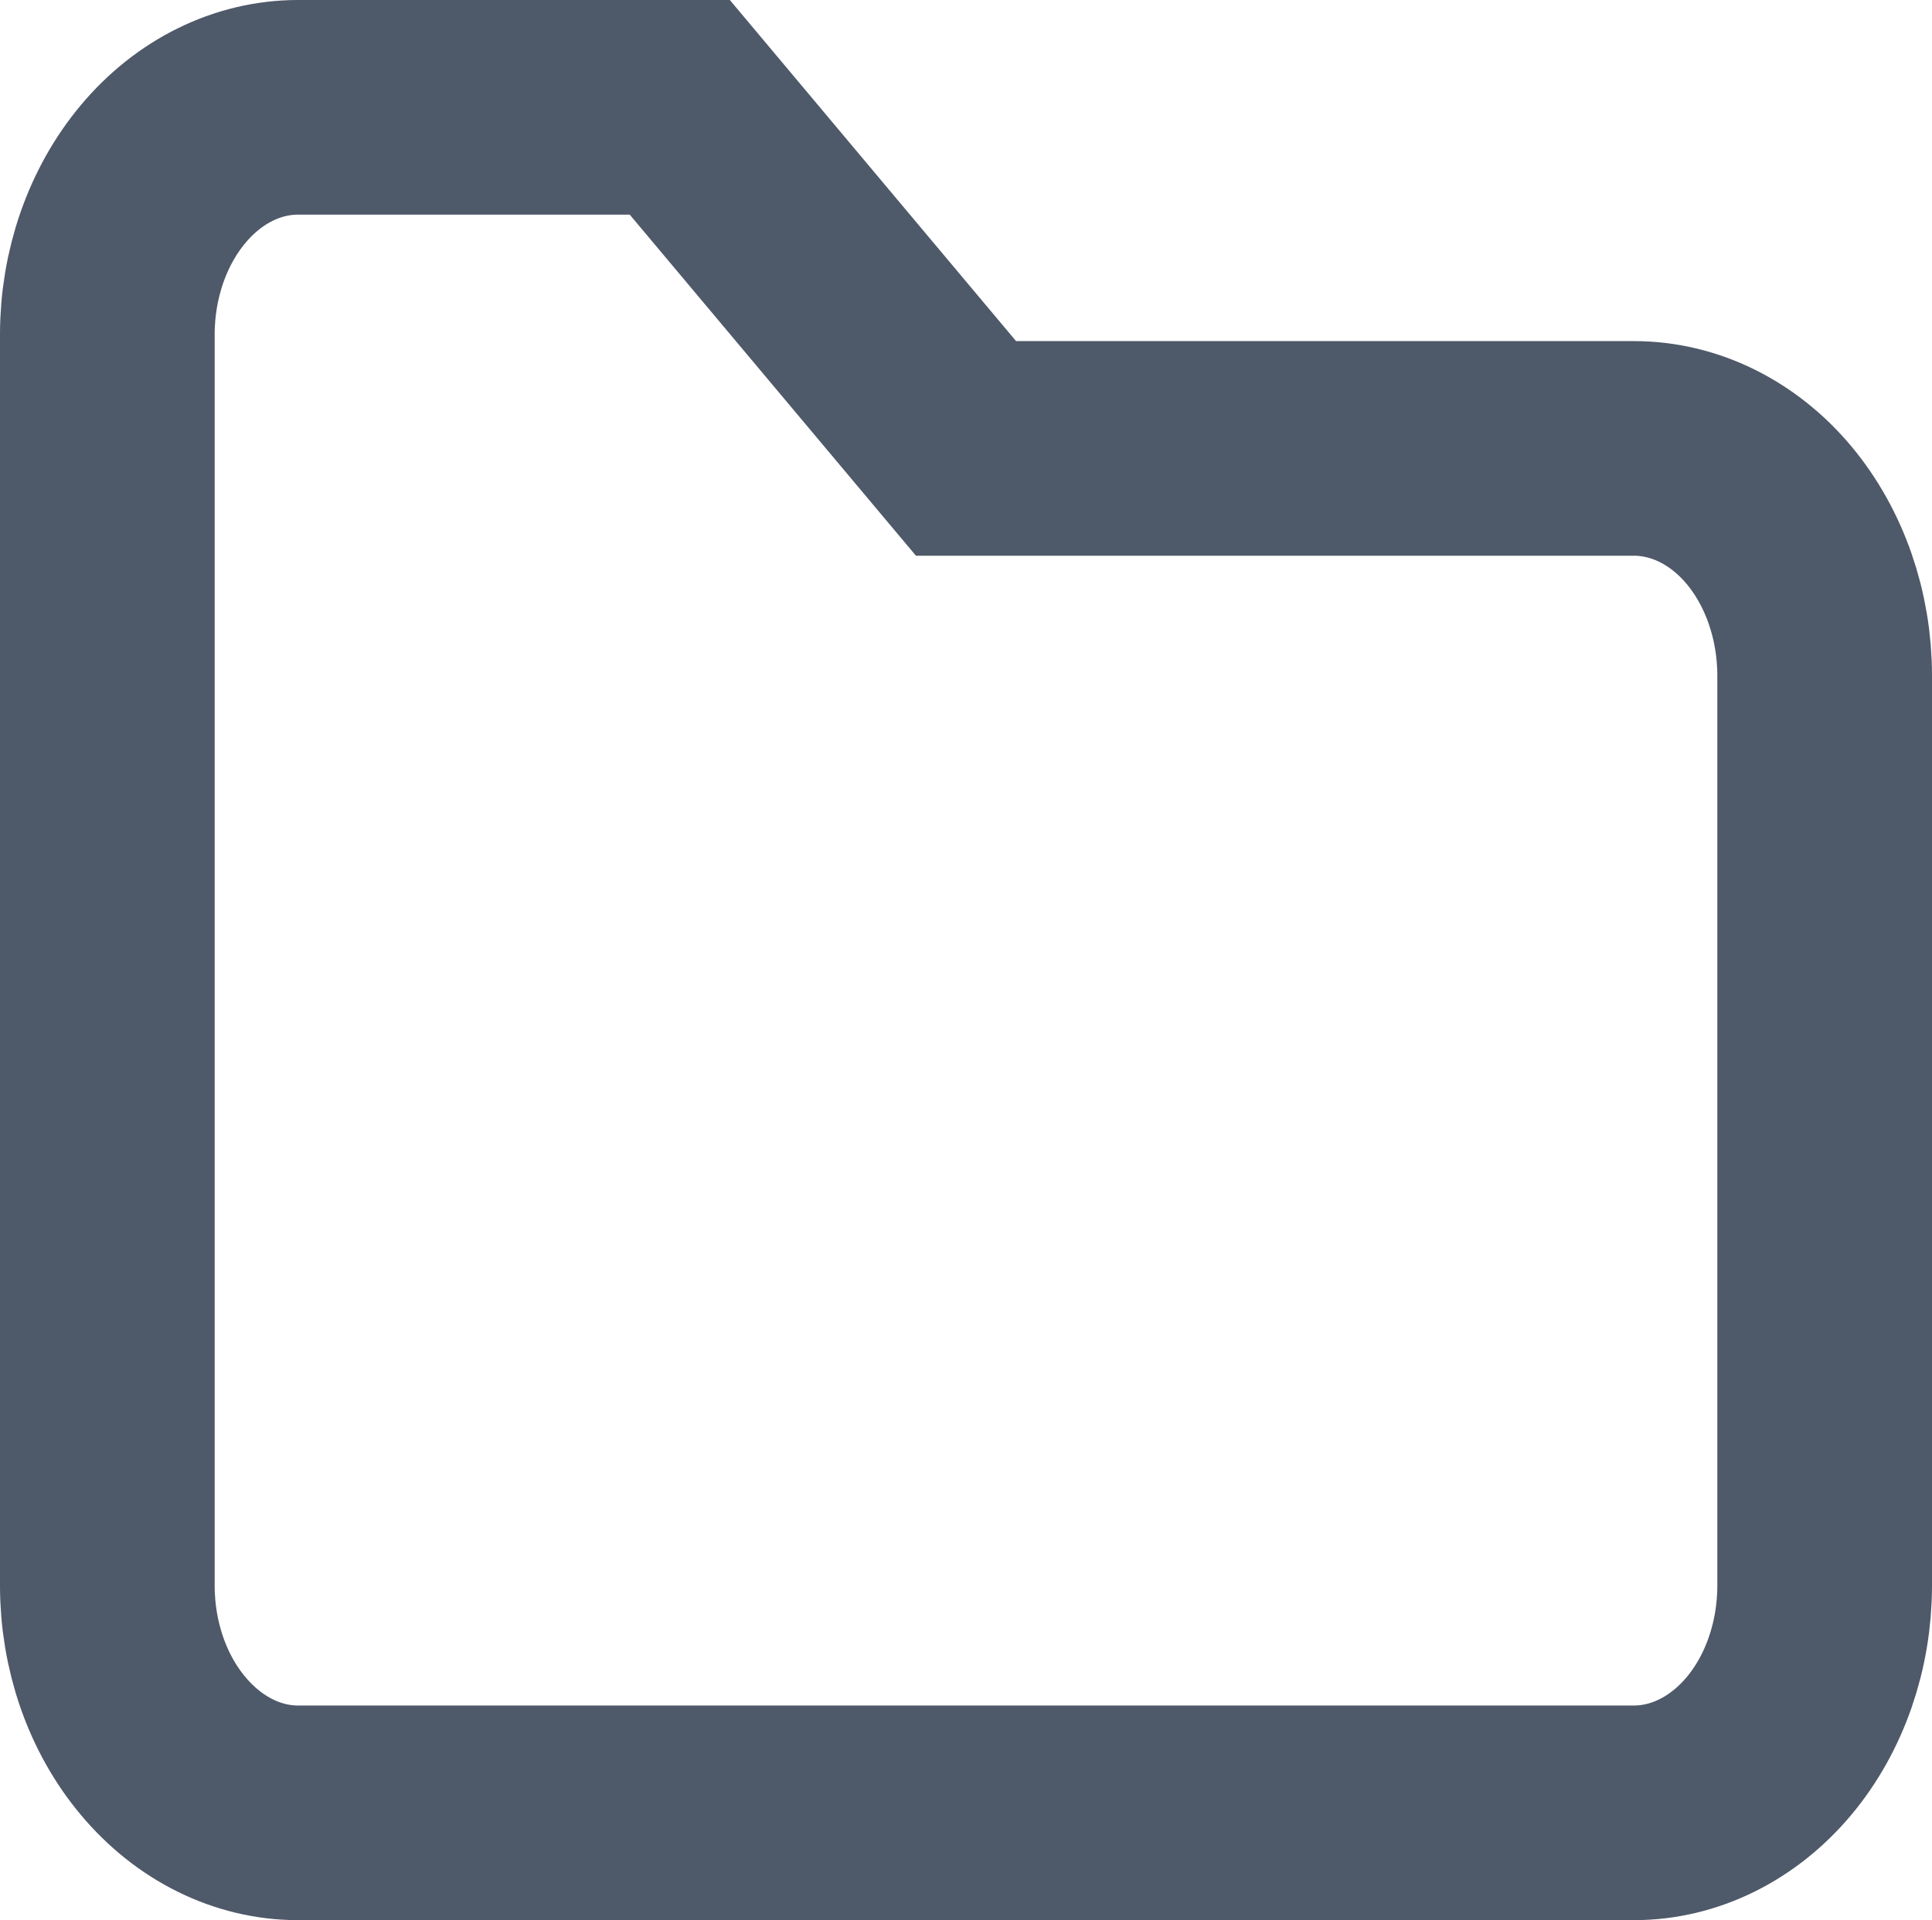 <svg xmlns="http://www.w3.org/2000/svg" xmlns:xlink="http://www.w3.org/1999/xlink" width="13.5" height="13.42" viewBox="0 0 13.5 13.42" fill="none">
<path    stroke="rgba(78, 89, 105, 1)" stroke-width="1.5"    d="M2.083 0.75L4.75 0.75L6.75 3.134L11.417 3.134C11.77 3.134 12.11 3.301 12.36 3.599C12.61 3.898 12.75 4.302 12.75 4.723L12.75 11.081C12.75 11.502 12.61 11.906 12.36 12.204C12.11 12.502 11.77 12.67 11.417 12.67L2.083 12.67C1.73 12.67 1.391 12.502 1.141 12.204C0.89 11.906 0.75 11.502 0.75 11.081L0.75 2.339C0.75 1.918 0.89 1.514 1.141 1.215C1.391 0.917 1.73 0.75 2.083 0.75">
</path>
</svg>
